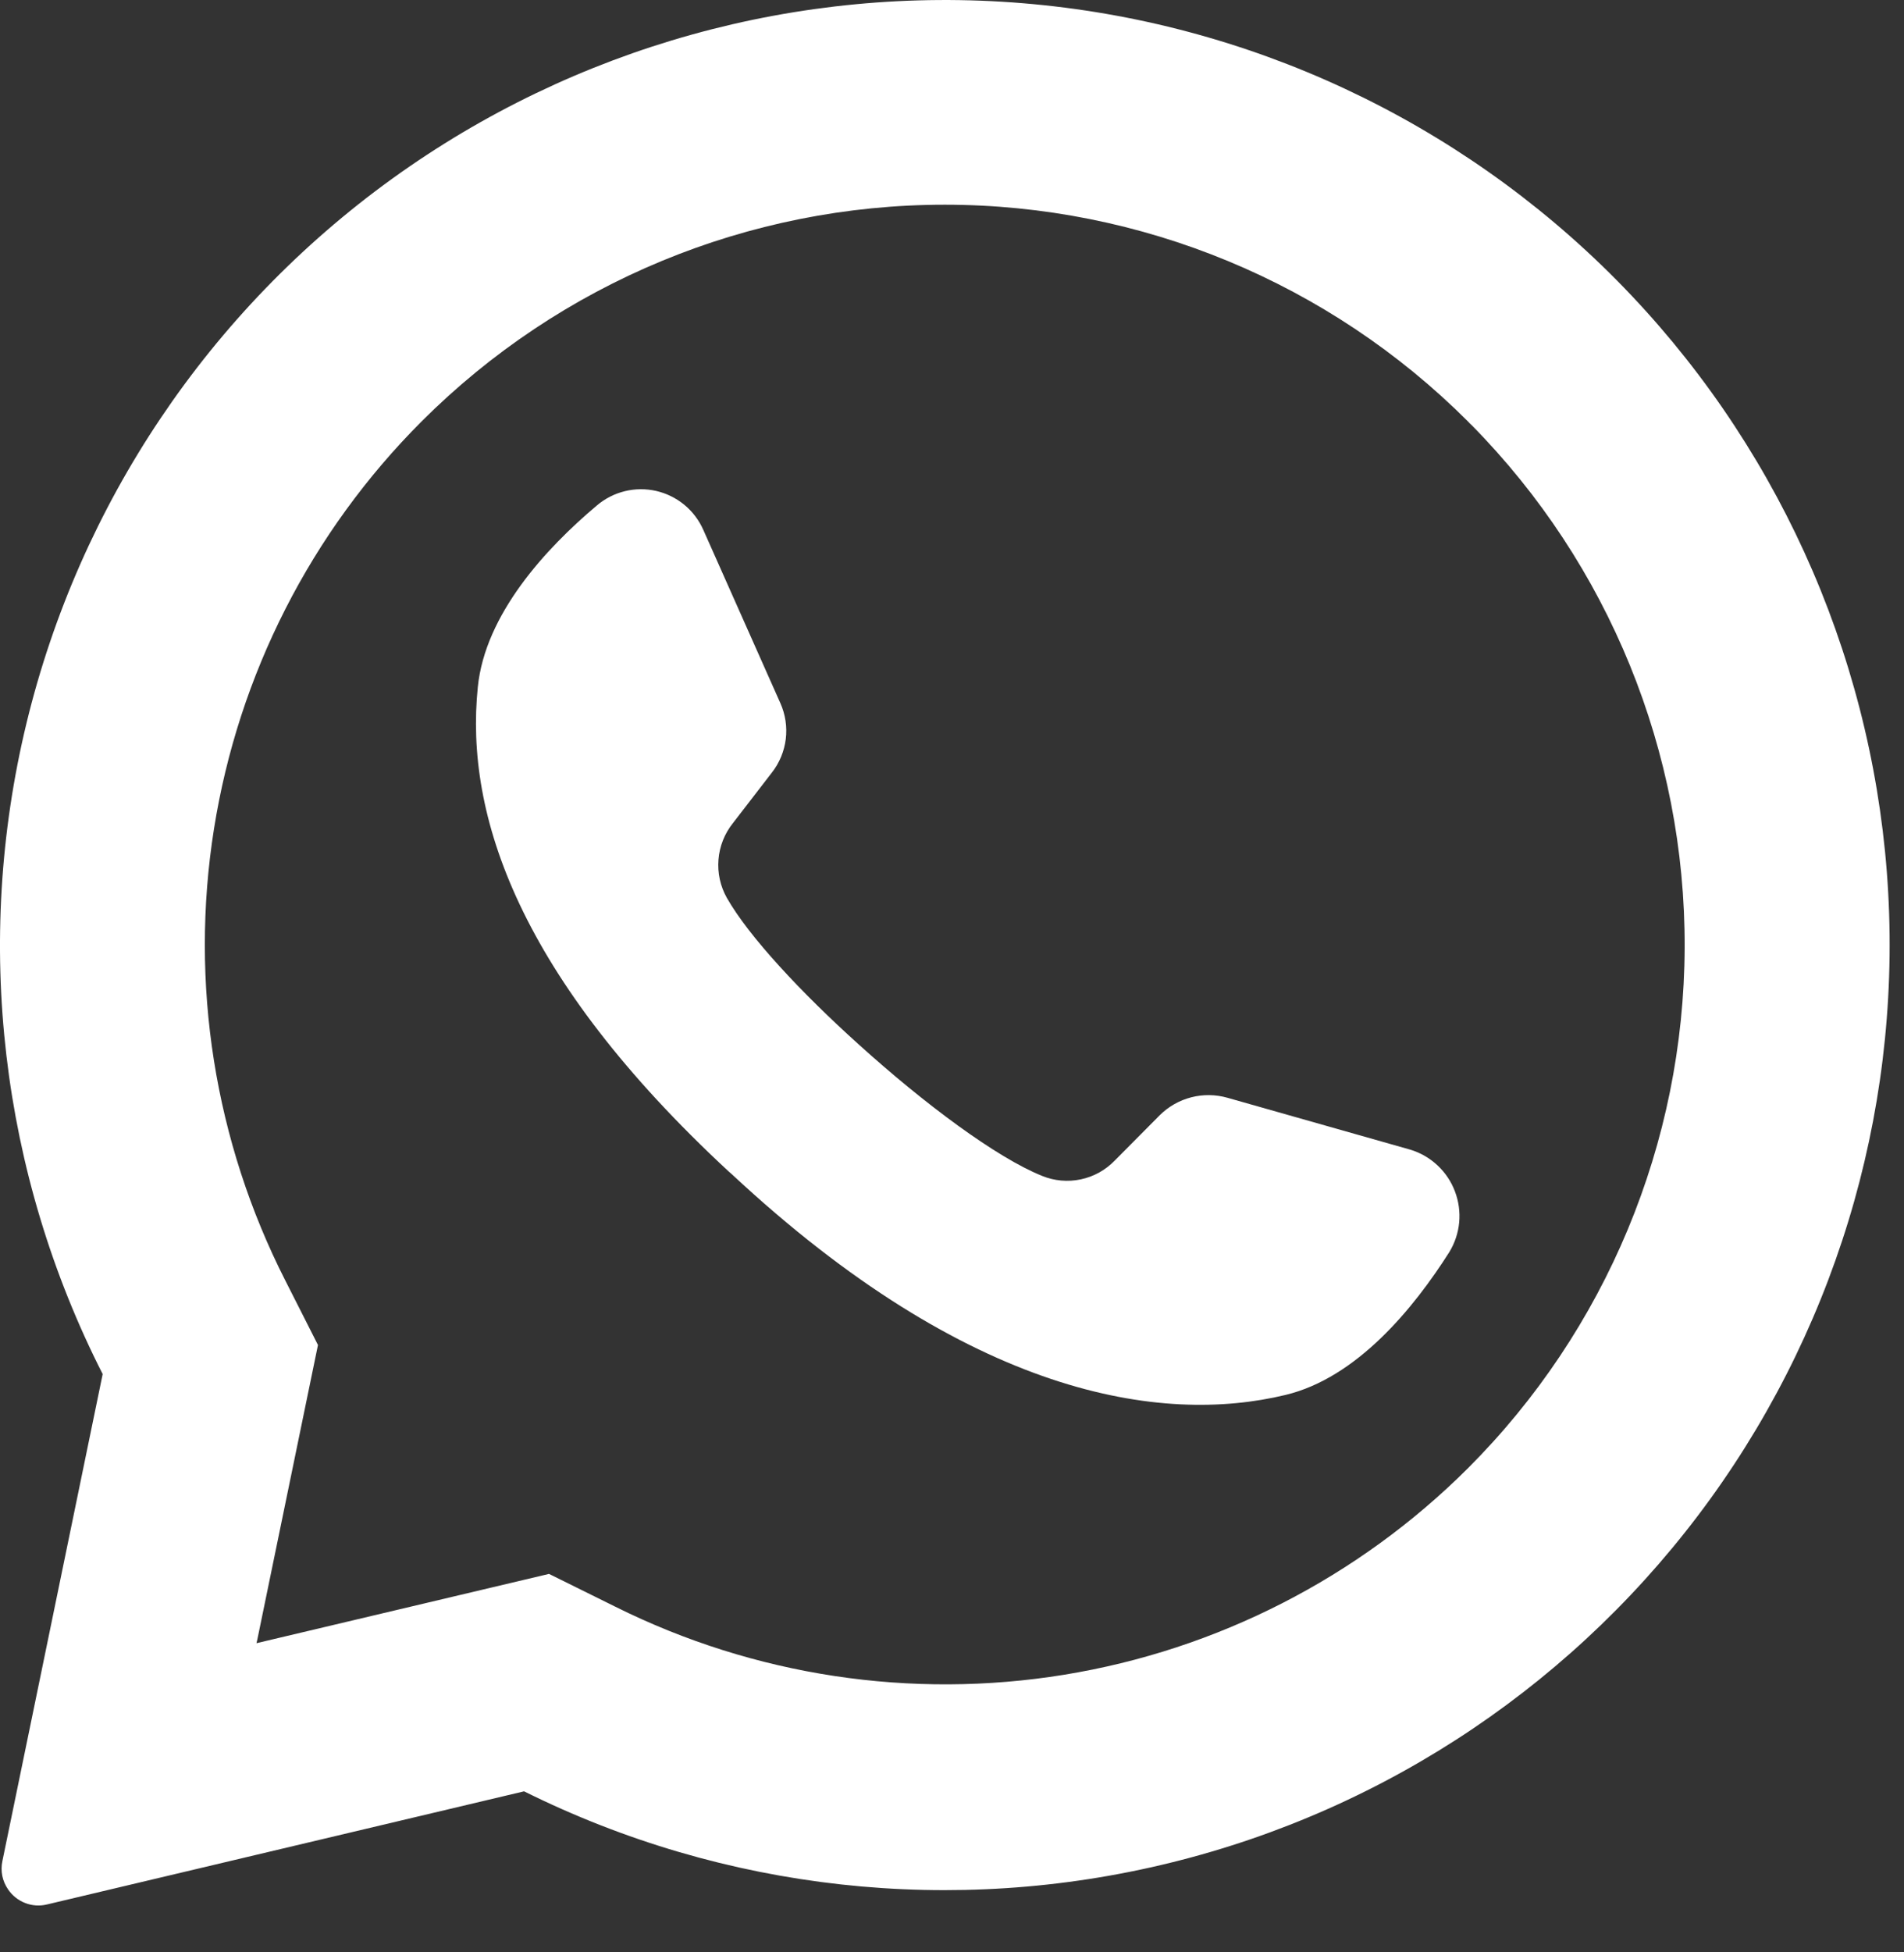 <svg width="40" height="41" viewBox="0 0 40 41" fill="none" xmlns="http://www.w3.org/2000/svg">
<rect x="0" y="0" width="40" height="41" fill="#333333" stroke="none"/>
<path d="M33.966 5.886C30.634 2.521 26.21 0.458 21.492 0.068C16.773 -0.323 12.07 0.987 8.231 3.759C4.393 6.531 1.671 10.583 0.557 15.185C-0.557 19.787 0.011 24.636 2.157 28.856L0.05 39.084C0.028 39.186 0.028 39.291 0.048 39.394C0.069 39.496 0.111 39.592 0.17 39.678C0.258 39.807 0.383 39.907 0.528 39.963C0.674 40.02 0.833 40.031 0.985 39.994L11.01 37.618C15.218 39.71 20.033 40.241 24.596 39.116C29.16 37.992 33.176 35.285 35.931 31.477C38.685 27.669 40 23.007 39.64 18.321C39.28 13.635 37.27 9.228 33.966 5.886ZM30.84 30.832C28.535 33.131 25.567 34.648 22.354 35.17C19.141 35.692 15.845 35.193 12.931 33.743L11.534 33.052L5.388 34.507L5.406 34.431L6.68 28.245L5.996 26.895C4.507 23.971 3.981 20.65 4.495 17.409C5.009 14.167 6.535 11.172 8.856 8.851C11.771 5.936 15.725 4.299 19.848 4.299C23.971 4.299 27.925 5.936 30.84 8.851C30.865 8.88 30.892 8.906 30.92 8.931C33.8 11.853 35.407 15.796 35.392 19.898C35.377 24.001 33.741 27.931 30.84 30.832Z" fill="white"/>
<path d="M30.447 26.295C29.694 27.481 28.504 28.933 27.009 29.293C24.389 29.926 20.368 29.315 15.365 24.65L15.303 24.596C10.904 20.517 9.762 17.122 10.038 14.429C10.191 12.901 11.465 11.518 12.538 10.616C12.708 10.471 12.909 10.368 13.126 10.315C13.342 10.262 13.568 10.26 13.786 10.31C14.003 10.36 14.206 10.46 14.378 10.602C14.55 10.744 14.686 10.925 14.776 11.129L16.395 14.768C16.5 15.004 16.539 15.264 16.508 15.52C16.476 15.776 16.376 16.019 16.217 16.223L15.398 17.285C15.222 17.505 15.116 17.772 15.094 18.052C15.071 18.332 15.133 18.613 15.271 18.857C15.729 19.662 16.828 20.844 18.047 21.939C19.415 23.176 20.932 24.308 21.893 24.694C22.15 24.799 22.433 24.824 22.704 24.767C22.976 24.71 23.224 24.573 23.418 24.373L24.367 23.417C24.55 23.236 24.778 23.107 25.028 23.043C25.277 22.979 25.539 22.983 25.786 23.053L29.632 24.144C29.845 24.209 30.039 24.322 30.201 24.474C30.363 24.626 30.488 24.812 30.566 25.02C30.645 25.227 30.675 25.45 30.655 25.671C30.634 25.892 30.563 26.105 30.447 26.295Z" fill="white"/>
</svg>
